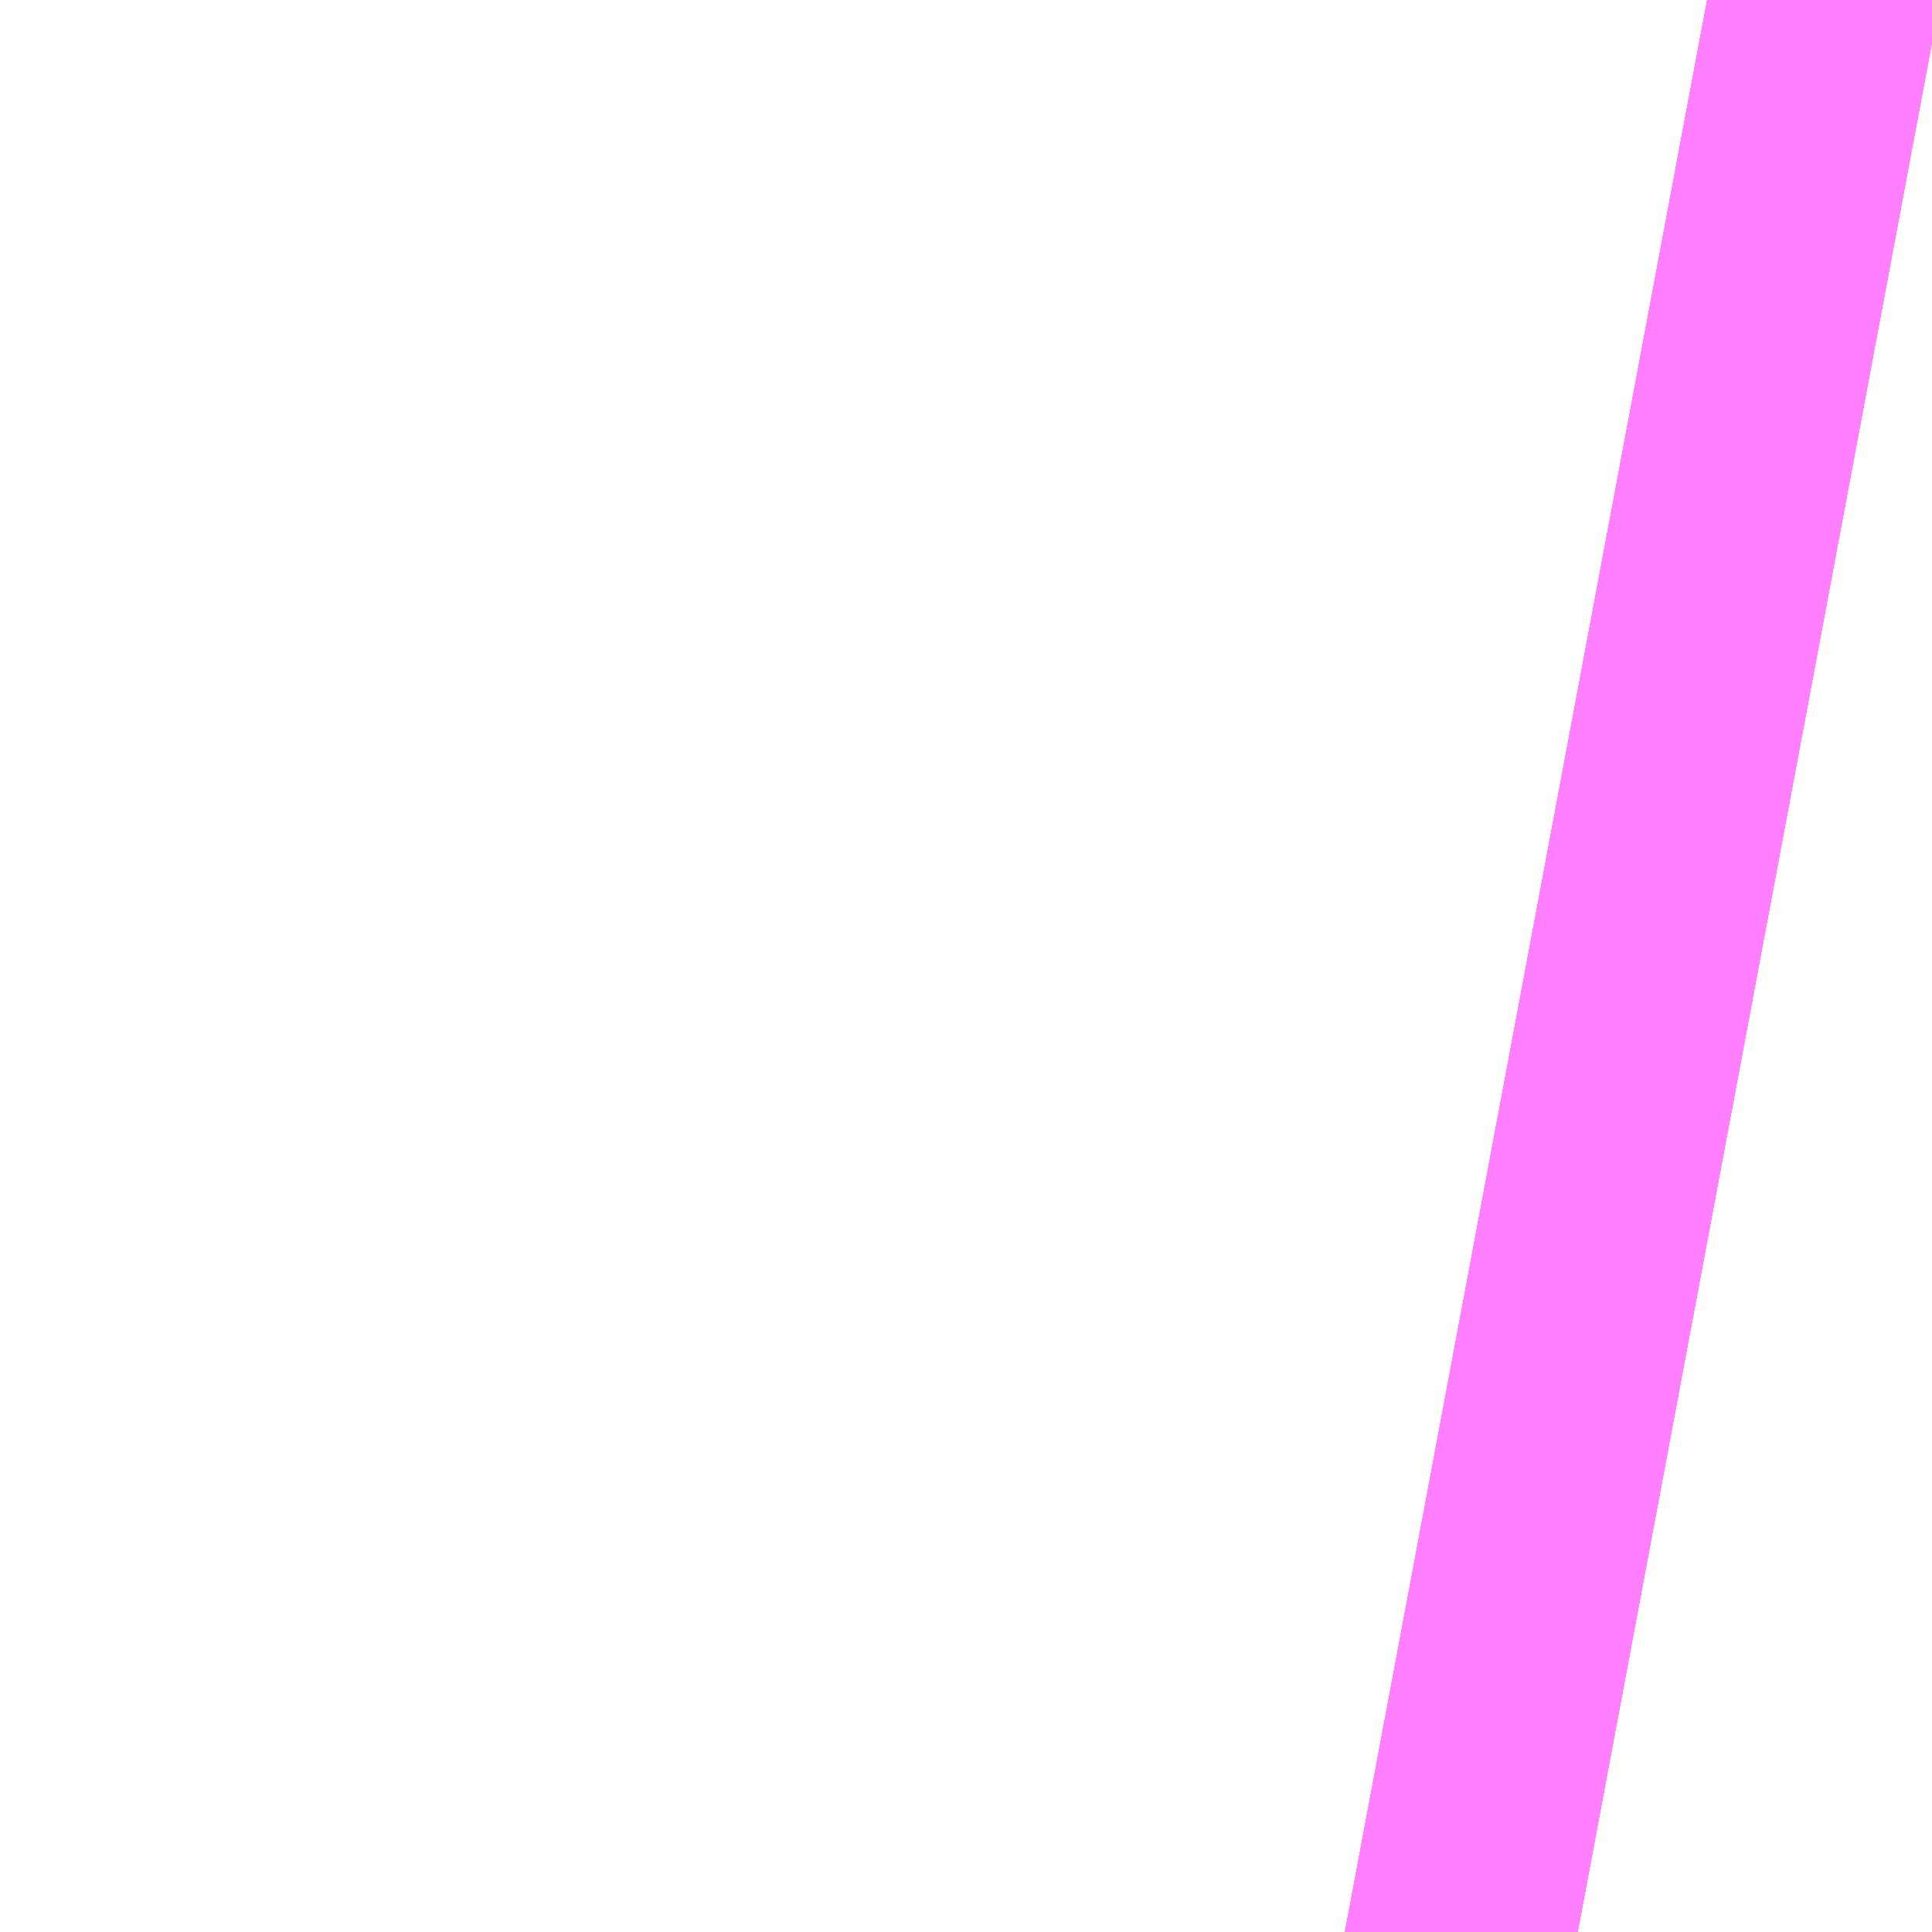 <?xml version="1.0" encoding="UTF-8"?>
<svg  xmlns="http://www.w3.org/2000/svg" xmlns:xlink="http://www.w3.org/1999/xlink" xmlns:go="http://purl.org/svgmap/profile" property="N07_001,N07_002,N07_003,N07_004,N07_005,N07_006,N07_007" viewBox="13975.708 -3565.613 0.275 0.275" go:dataArea="13975.7080078125 -3565.61279296875 0.274658203125 0.274658203125" >
<globalCoordinateSystem srsName="http://purl.org/crs/84" transform="matrix(100.0,0.0,0.0,-100.0,0.0,0.0)" />
<defs>
 <g id="p0" >
  <circle cx="0.0" cy="0.0" r="3" stroke="green" stroke-width="0.75" vector-effect="non-scaling-stroke" />
 </g>
</defs>
<g fill="none" fill-rule="evenodd" stroke="#FF00FF" stroke-width="0.75" opacity="0.5" vector-effect="non-scaling-stroke" stroke-linejoin="bevel" >
<path content="1,千葉交通,成田・佐倉～東京駅・浜松町線,0.0,0.5,0.5," xlink:title="1" d="M13975.983,-3565.607L13975.951,-3565.613"/>
<path content="1,千葉交通,銚子～東京駅・浜松町線,32.0,31.0,31.0," xlink:title="1" d="M13975.983,-3565.607L13975.951,-3565.613"/>
<path content="1,岩手県北自動車（株）,BEAM-1　宮古・盛岡南⇔浜松町・品川,1.0,1.0,1.0," xlink:title="1" d="M13975.951,-3565.613L13975.983,-3565.607"/>
<path content="2,都営バス,浜95乙,999.9,999.9,999.9," xlink:title="2" d="M13975.983,-3565.607L13975.951,-3565.613"/>
<path content="2,都営バス,浜95甲,4.0,9.0,8.0," xlink:title="2" d="M13975.983,-3565.607L13975.951,-3565.613"/>
<path content="2,都営バス,虹01,52.0,44.0,44.0," xlink:title="2" d="M13975.983,-3565.607L13975.951,-3565.613"/>
</g>
</svg>
